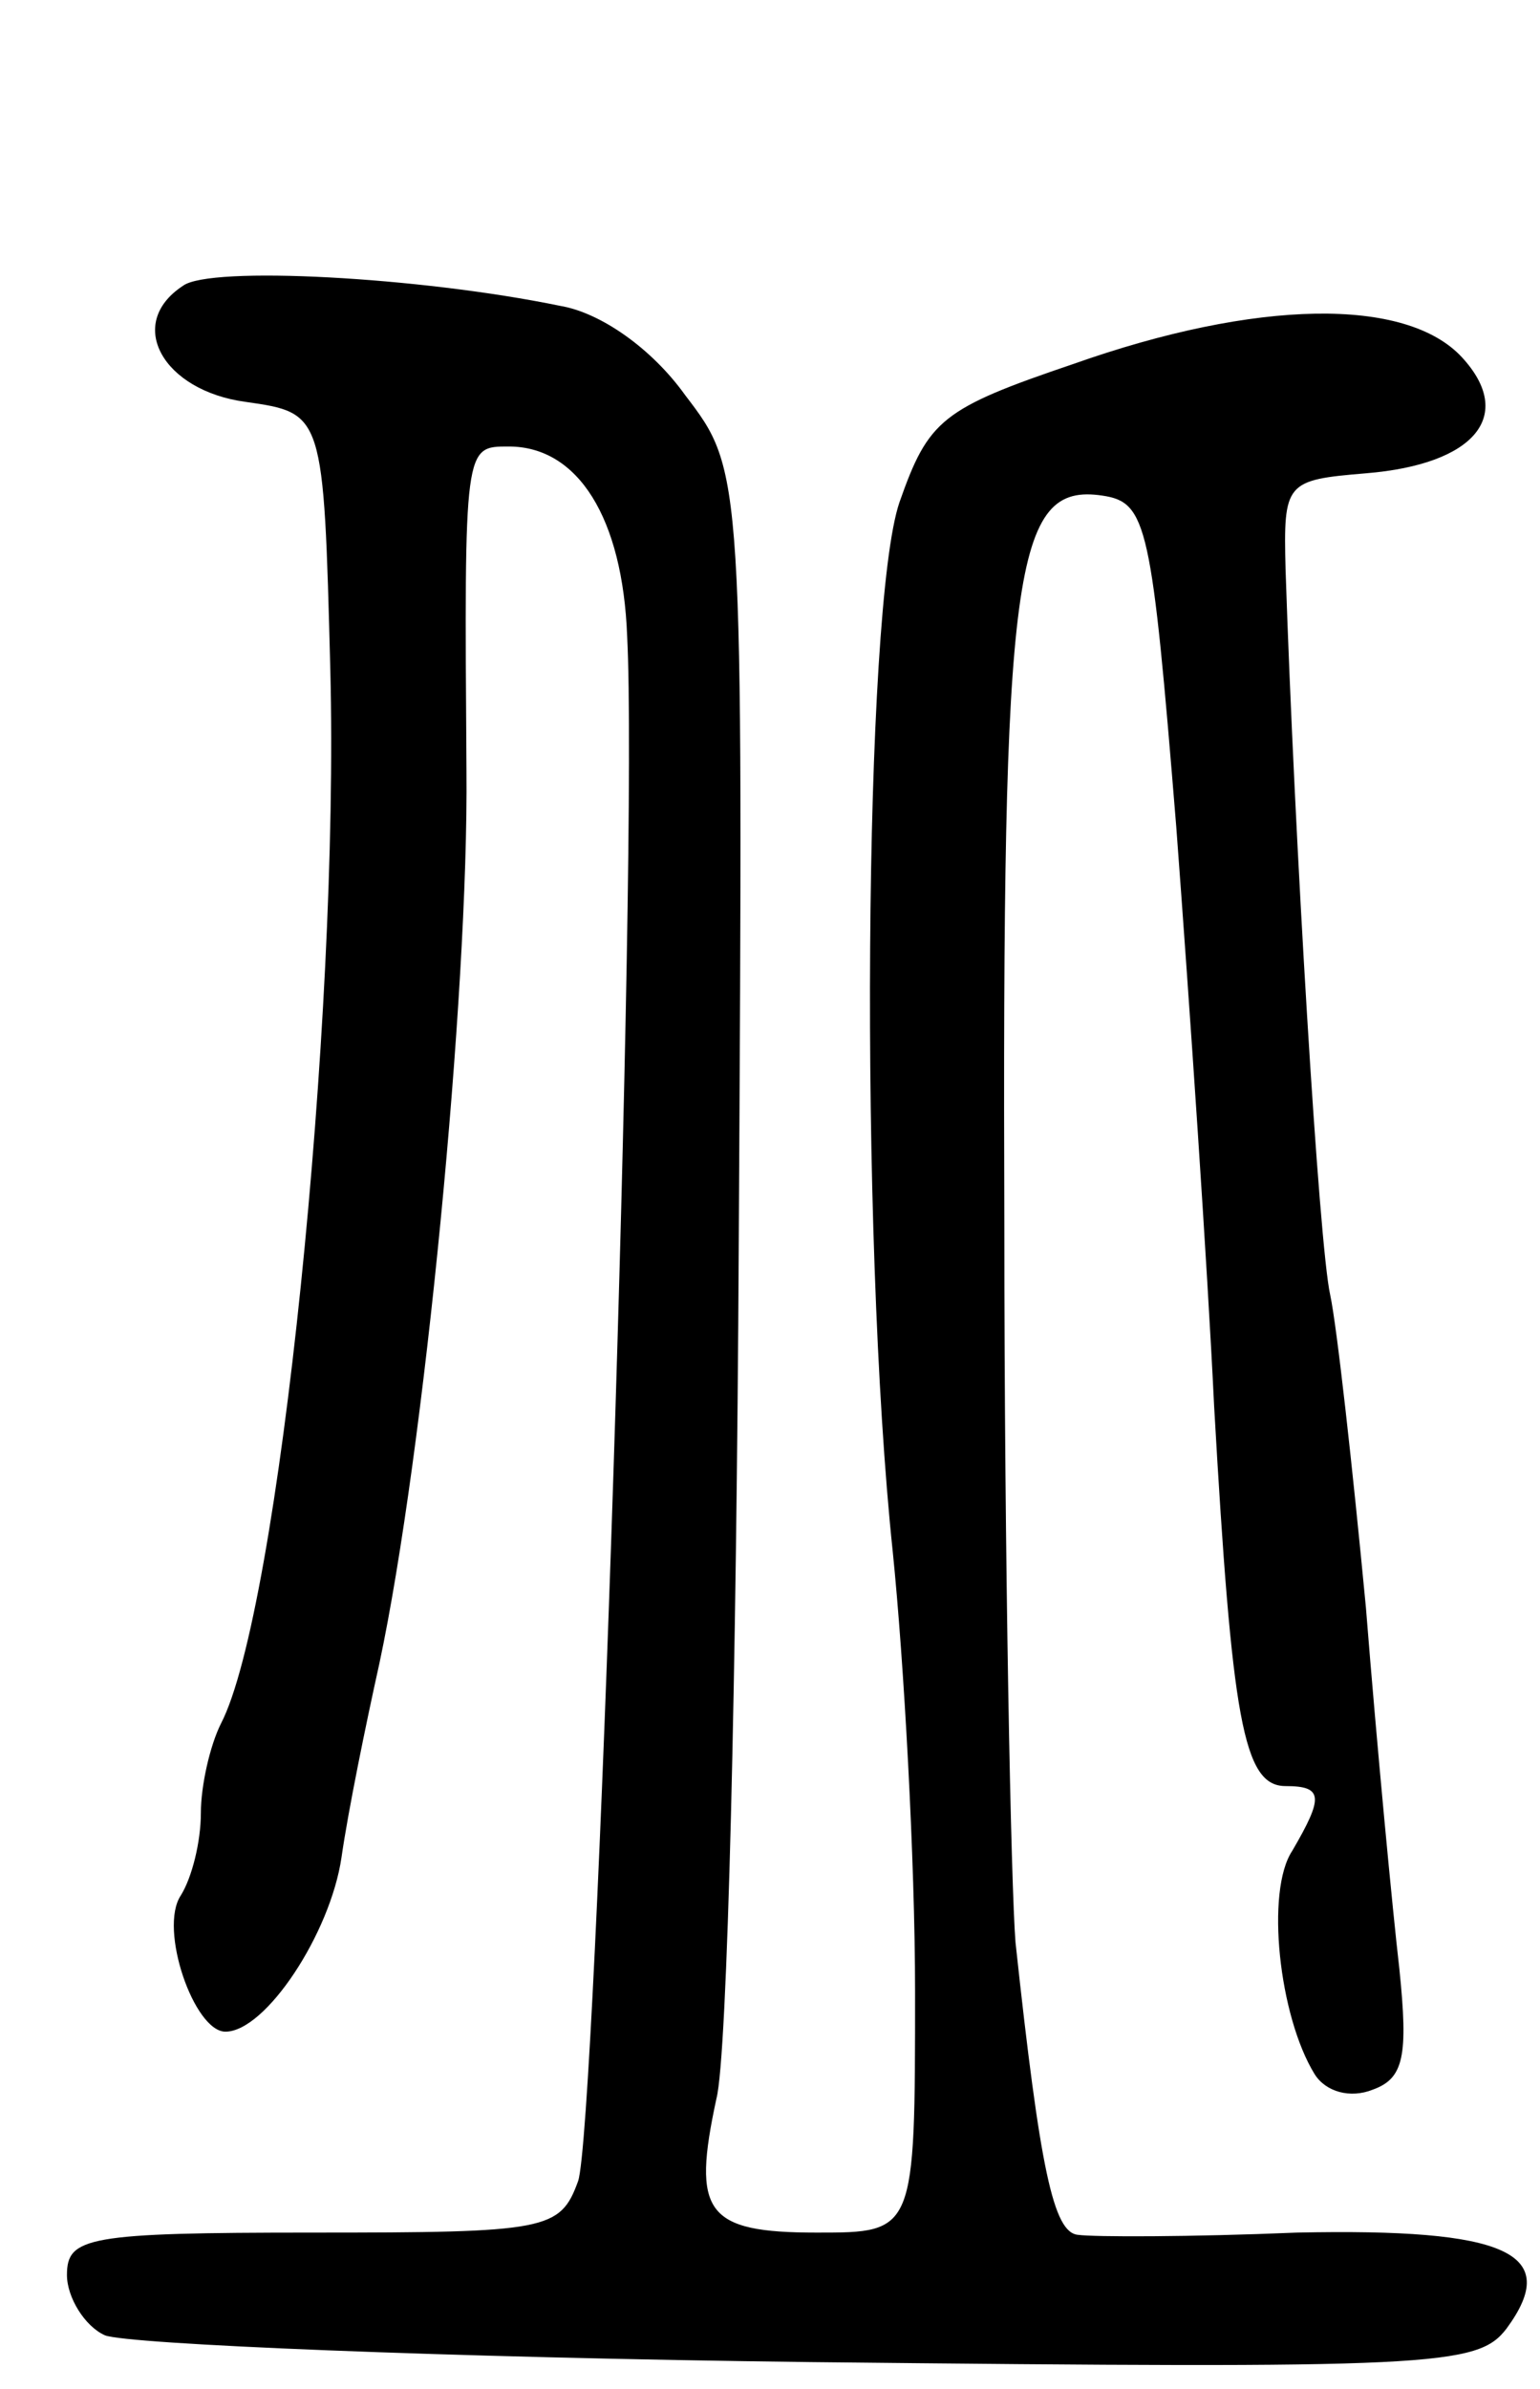 <svg version="1.0" xmlns="http://www.w3.org/2000/svg"
 width="69pt" height="107pt" viewBox="0 0 69 107"
 preserveAspectRatio="xMidYMid meet">
<g transform="translate(0,107) scale(0.1,-0.1)"
fill="#000000" stroke="none">
<path d="M82 942 c-26 -17 -9 -47 28 -52 35 -5 35 -5 38 -120 4 -157 -23 -422
-49 -472 -5 -10 -9 -28 -9 -40 0 -13 -4 -29 -9 -37 -10 -15 6 -61 20 -61 18 0
47 44 52 78 3 21 11 60 17 87 20 94 40 300 39 400 -1 146 -1 145 19 145 31 0
51 -32 53 -85 5 -97 -14 -670 -22 -692 -8 -22 -14 -23 -119 -23 -101 0 -110
-2 -110 -19 0 -10 8 -23 17 -27 10 -4 152 -10 316 -12 280 -3 299 -2 312 15
25 34 0 45 -94 43 -48 -2 -91 -2 -98 -1 -11 1 -17 29 -28 131 -2 25 -5 169 -5
321 -1 295 4 333 44 327 20 -3 22 -13 33 -148 6 -80 14 -197 17 -260 8 -140
13 -170 32 -170 17 0 17 -5 3 -29 -12 -18 -6 -74 10 -100 5 -8 16 -11 26 -7
14 5 16 15 12 54 -3 26 -10 99 -15 162 -6 63 -13 126 -16 140 -5 22 -16 204
-20 325 -1 39 0 40 36 43 49 4 67 26 43 52 -25 27 -92 26 -174 -3 -59 -20 -65
-25 -78 -62 -16 -47 -18 -328 -3 -470 5 -49 10 -138 10 -197 0 -108 0 -108
-44 -108 -50 0 -56 9 -45 60 5 19 9 191 10 382 2 347 2 347 -24 381 -15 21
-38 37 -56 40 -63 13 -157 18 -169 9z"/>
</g>
</svg>
